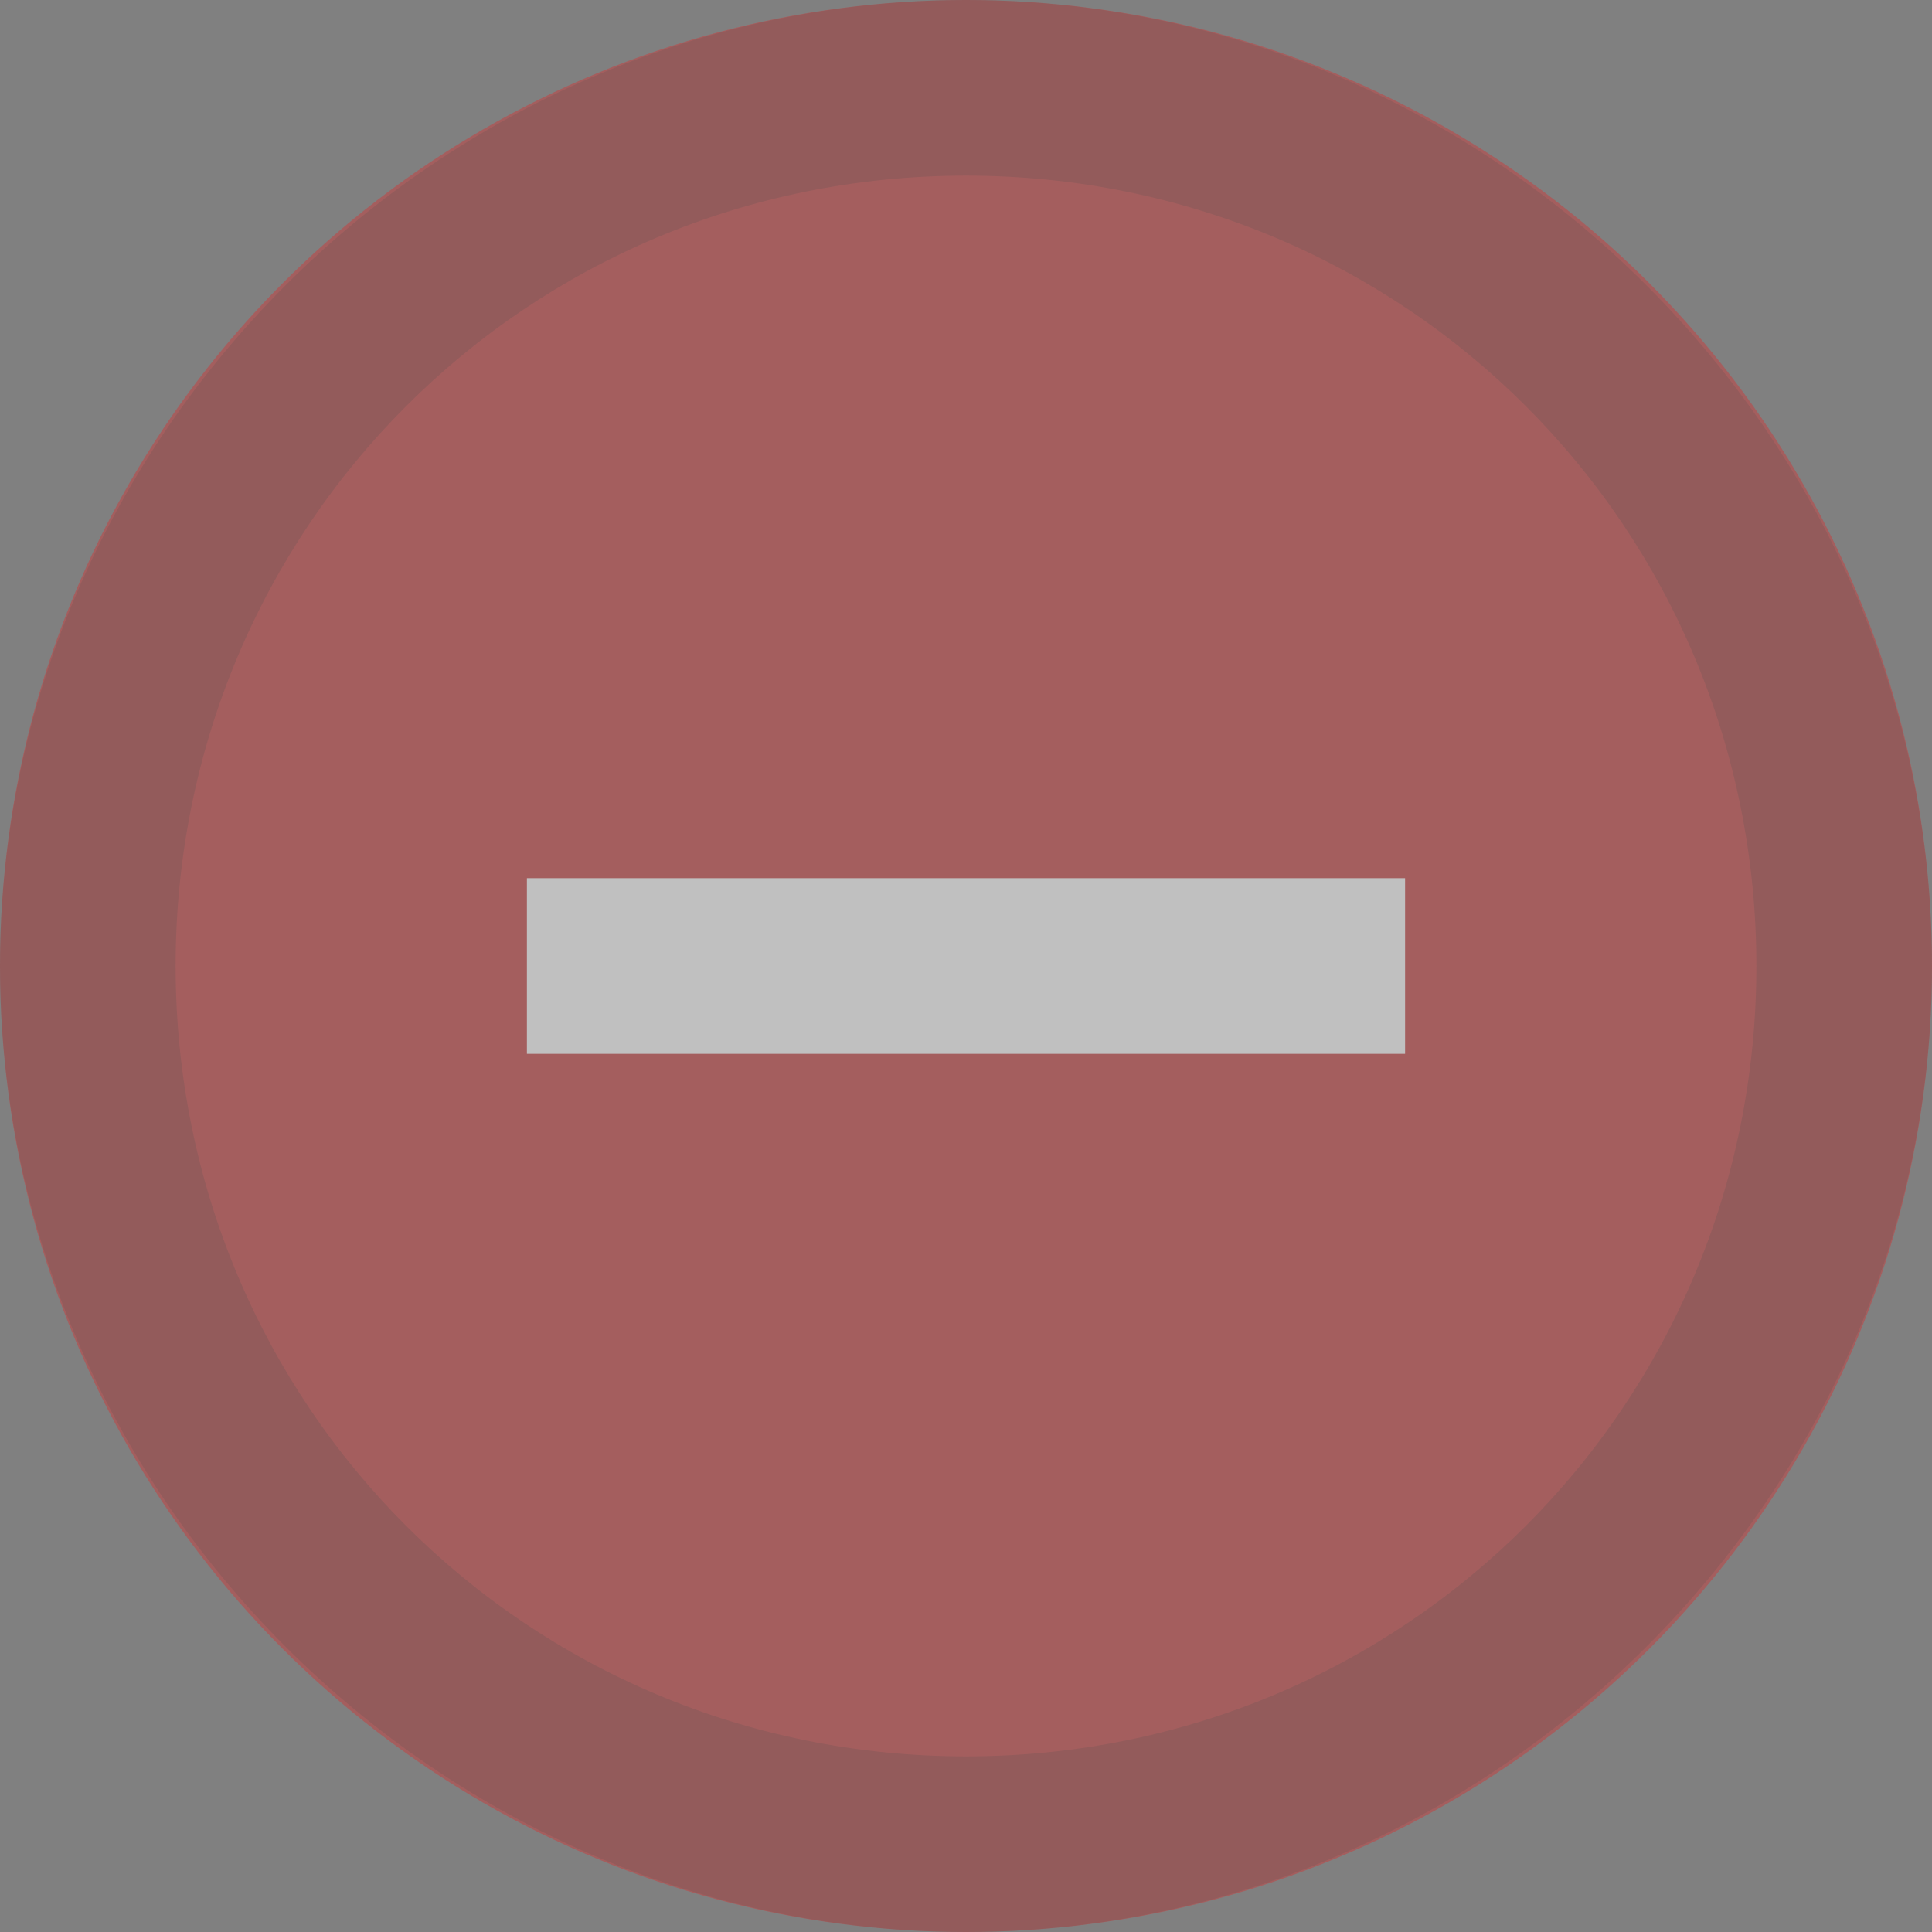 <svg xmlns="http://www.w3.org/2000/svg" xml:space="preserve" viewBox="0 0 11 11"><rect x="0" y="0" width="11" height="11" fill="#808080" stroke="none"/><g opacity="0.5"><circle cx="5.5" cy="5.5" r="5.5" fill="#C83C3C"/><path fill="#FFF" d="M3 5h5v1H3V5z"/><path fill="#212121" d="M5.5 1C8 1 10 3 10 5.5S8 10 5.5 10 1 8 1 5.5 3 1 5.5 1m0-1C2.5 0 0 2.5 0 5.5S2.5 11 5.5 11 11 8.5 11 5.5 8.5 0 5.5 0z" opacity=".2"/></g></svg>